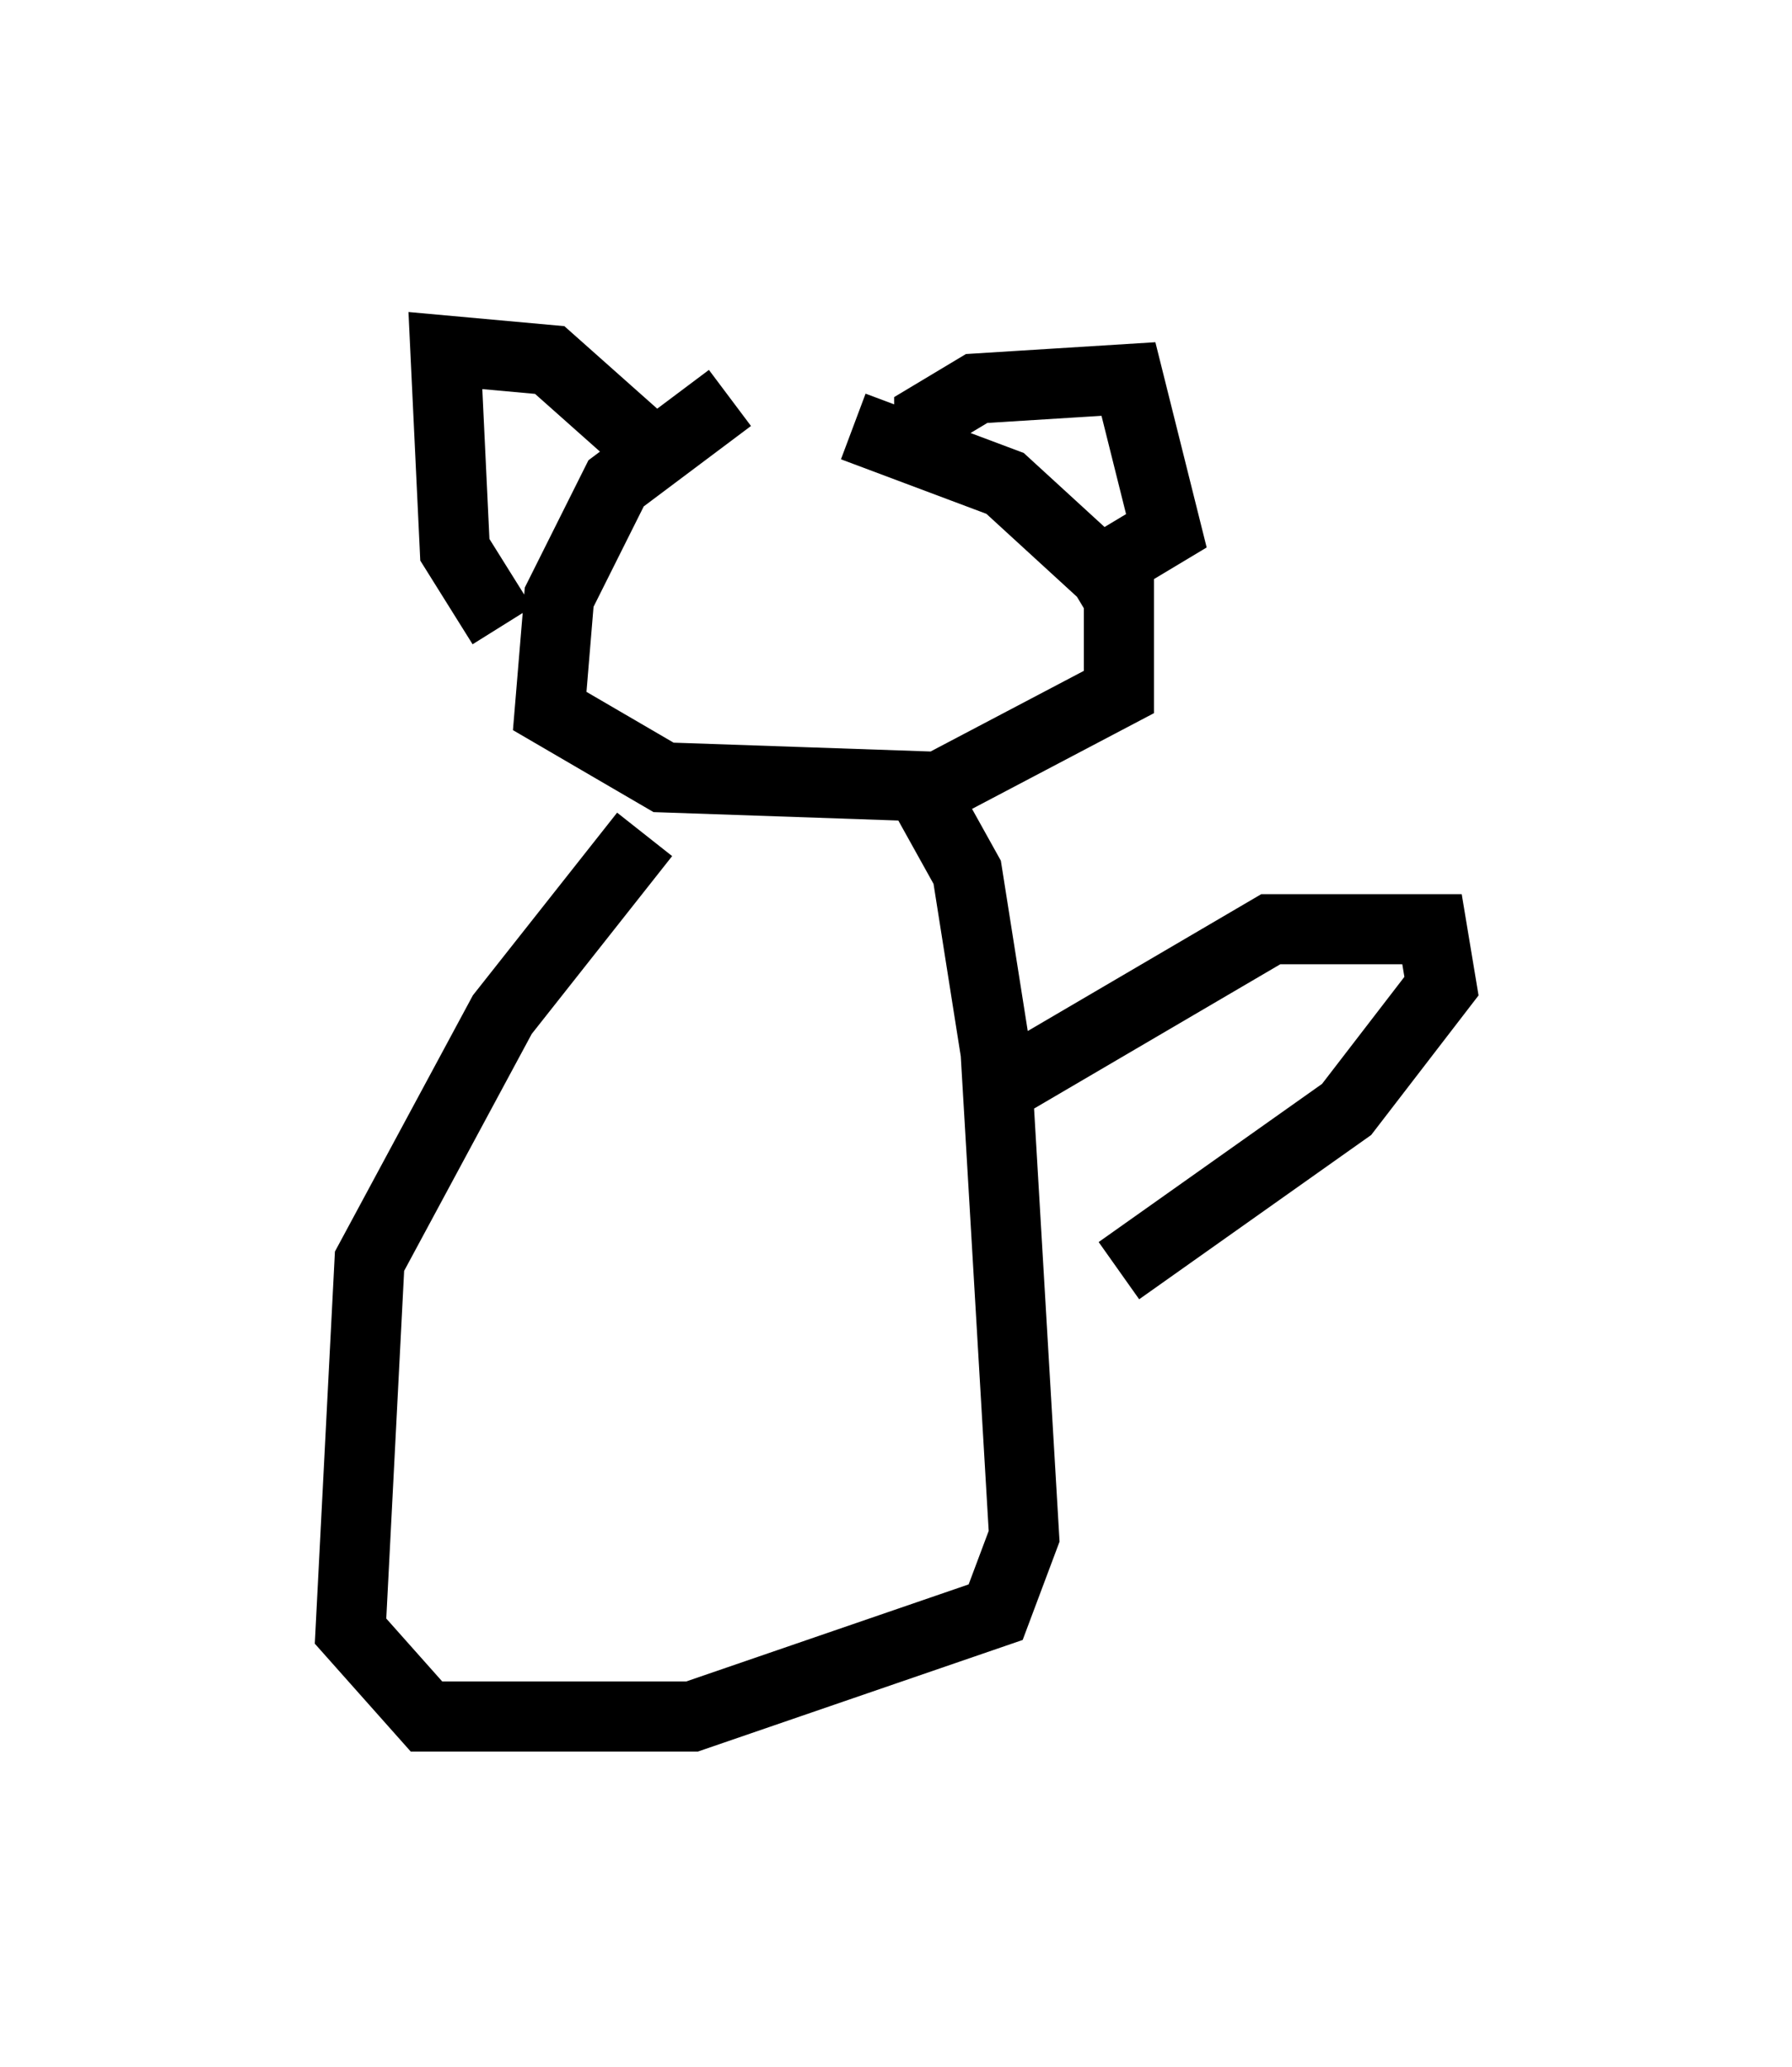 <?xml version="1.0" encoding="utf-8" ?>
<svg baseProfile="full" height="29.486" version="1.1" width="25.561" xmlns="http://www.w3.org/2000/svg" xmlns:ev="http://www.w3.org/2001/xml-events" xmlns:xlink="http://www.w3.org/1999/xlink"><defs /><rect fill="white" height="29.486" width="25.561" x="0" y="0" /><path d="M12.036, 5.406 m-1.624, 0.271 l-1.624, 1.218 -0.812, 1.624 l-0.135, 1.624 1.624, 0.947 l3.924, 0.135 2.571, -1.353 l0.0, -1.488 -1.624, -1.488 l-2.165, -0.812 m1.083, 0.541 l0.0, -0.677 0.677, -0.406 l2.165, -0.135 0.541, 2.165 l-1.353, 0.812 m-6.225, -2.165 l-1.218, -1.083 -1.488, -0.135 l0.135, 2.842 0.677, 1.083 m2.03, 2.977 l-2.03, 2.571 -1.894, 3.518 l-0.271, 5.277 1.083, 1.218 l3.789, 0.0 4.33, -1.488 l0.406, -1.083 -0.406, -6.901 l-0.406, -2.571 -0.677, -1.218 m1.083, 4.33 l3.924, -2.3 2.3, 0.0 l0.135, 0.812 -1.353, 1.759 l-3.248, 2.3 " fill="none" stroke="black" stroke-width="1" /></svg>